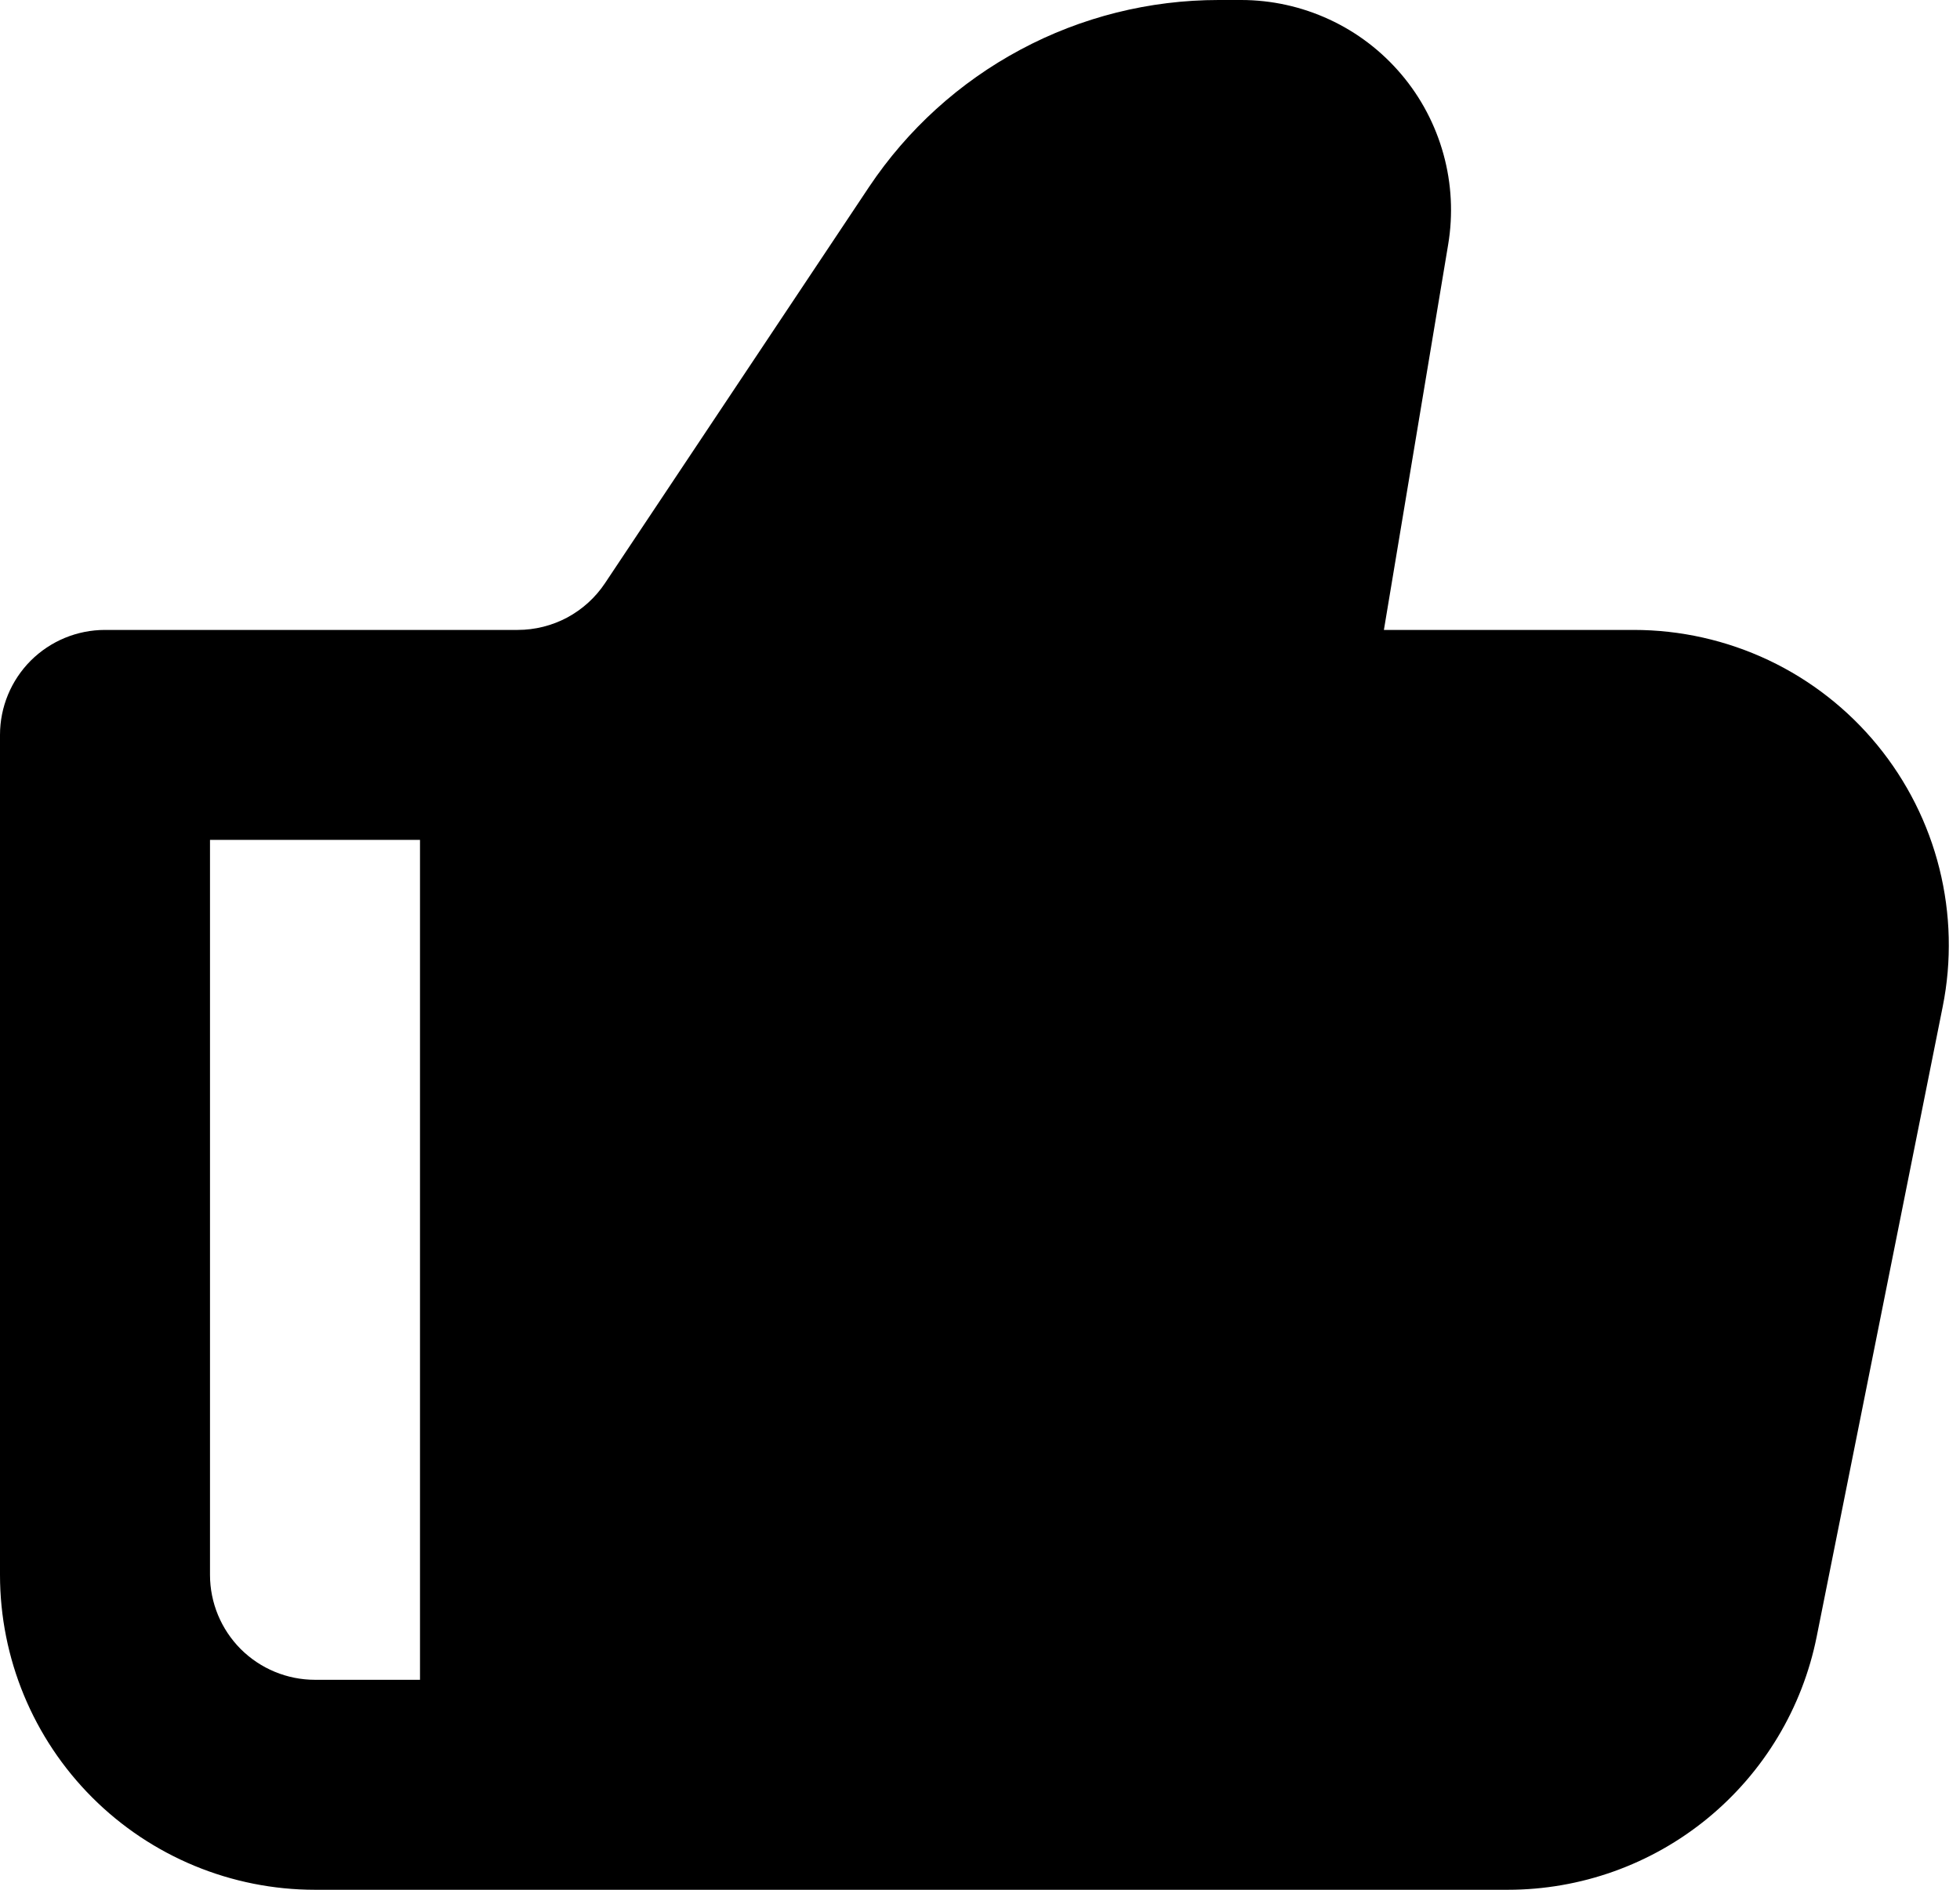 <svg width="28" height="27" viewBox="0 0 28 27" fill="none" xmlns="http://www.w3.org/2000/svg">
<path fill-rule="evenodd" clip-rule="evenodd" d="M12.415 2.671C12.964 1.85 13.706 1.176 14.577 0.71C15.448 0.243 16.421 -0 17.409 1.62753e-07H17.729C18.164 -5.33994e-05 18.595 0.095 18.99 0.278C19.386 0.461 19.736 0.728 20.018 1.061C20.3 1.393 20.505 1.783 20.621 2.203C20.737 2.623 20.76 3.064 20.688 3.494L19.77 9H23.34C24.006 9 24.663 9.148 25.265 9.432C25.867 9.717 26.398 10.132 26.82 10.647C27.242 11.162 27.545 11.764 27.706 12.41C27.867 13.056 27.884 13.729 27.753 14.382L25.953 23.382C25.749 24.402 25.198 25.32 24.393 25.98C23.589 26.64 22.58 27 21.54 27H4.5C3.307 27 2.162 26.526 1.318 25.682C0.474 24.838 0 23.694 0 22.5V10.5C0 10.102 0.158 9.721 0.439 9.439C0.721 9.158 1.102 9 1.5 9H7.395C7.642 9 7.885 8.939 8.103 8.823C8.32 8.706 8.506 8.538 8.643 8.332L12.415 2.671ZM6 12H3V22.5C3 22.898 3.158 23.279 3.439 23.561C3.721 23.842 4.102 24 4.5 24H6V12Z" fill="black"/>
</svg>

